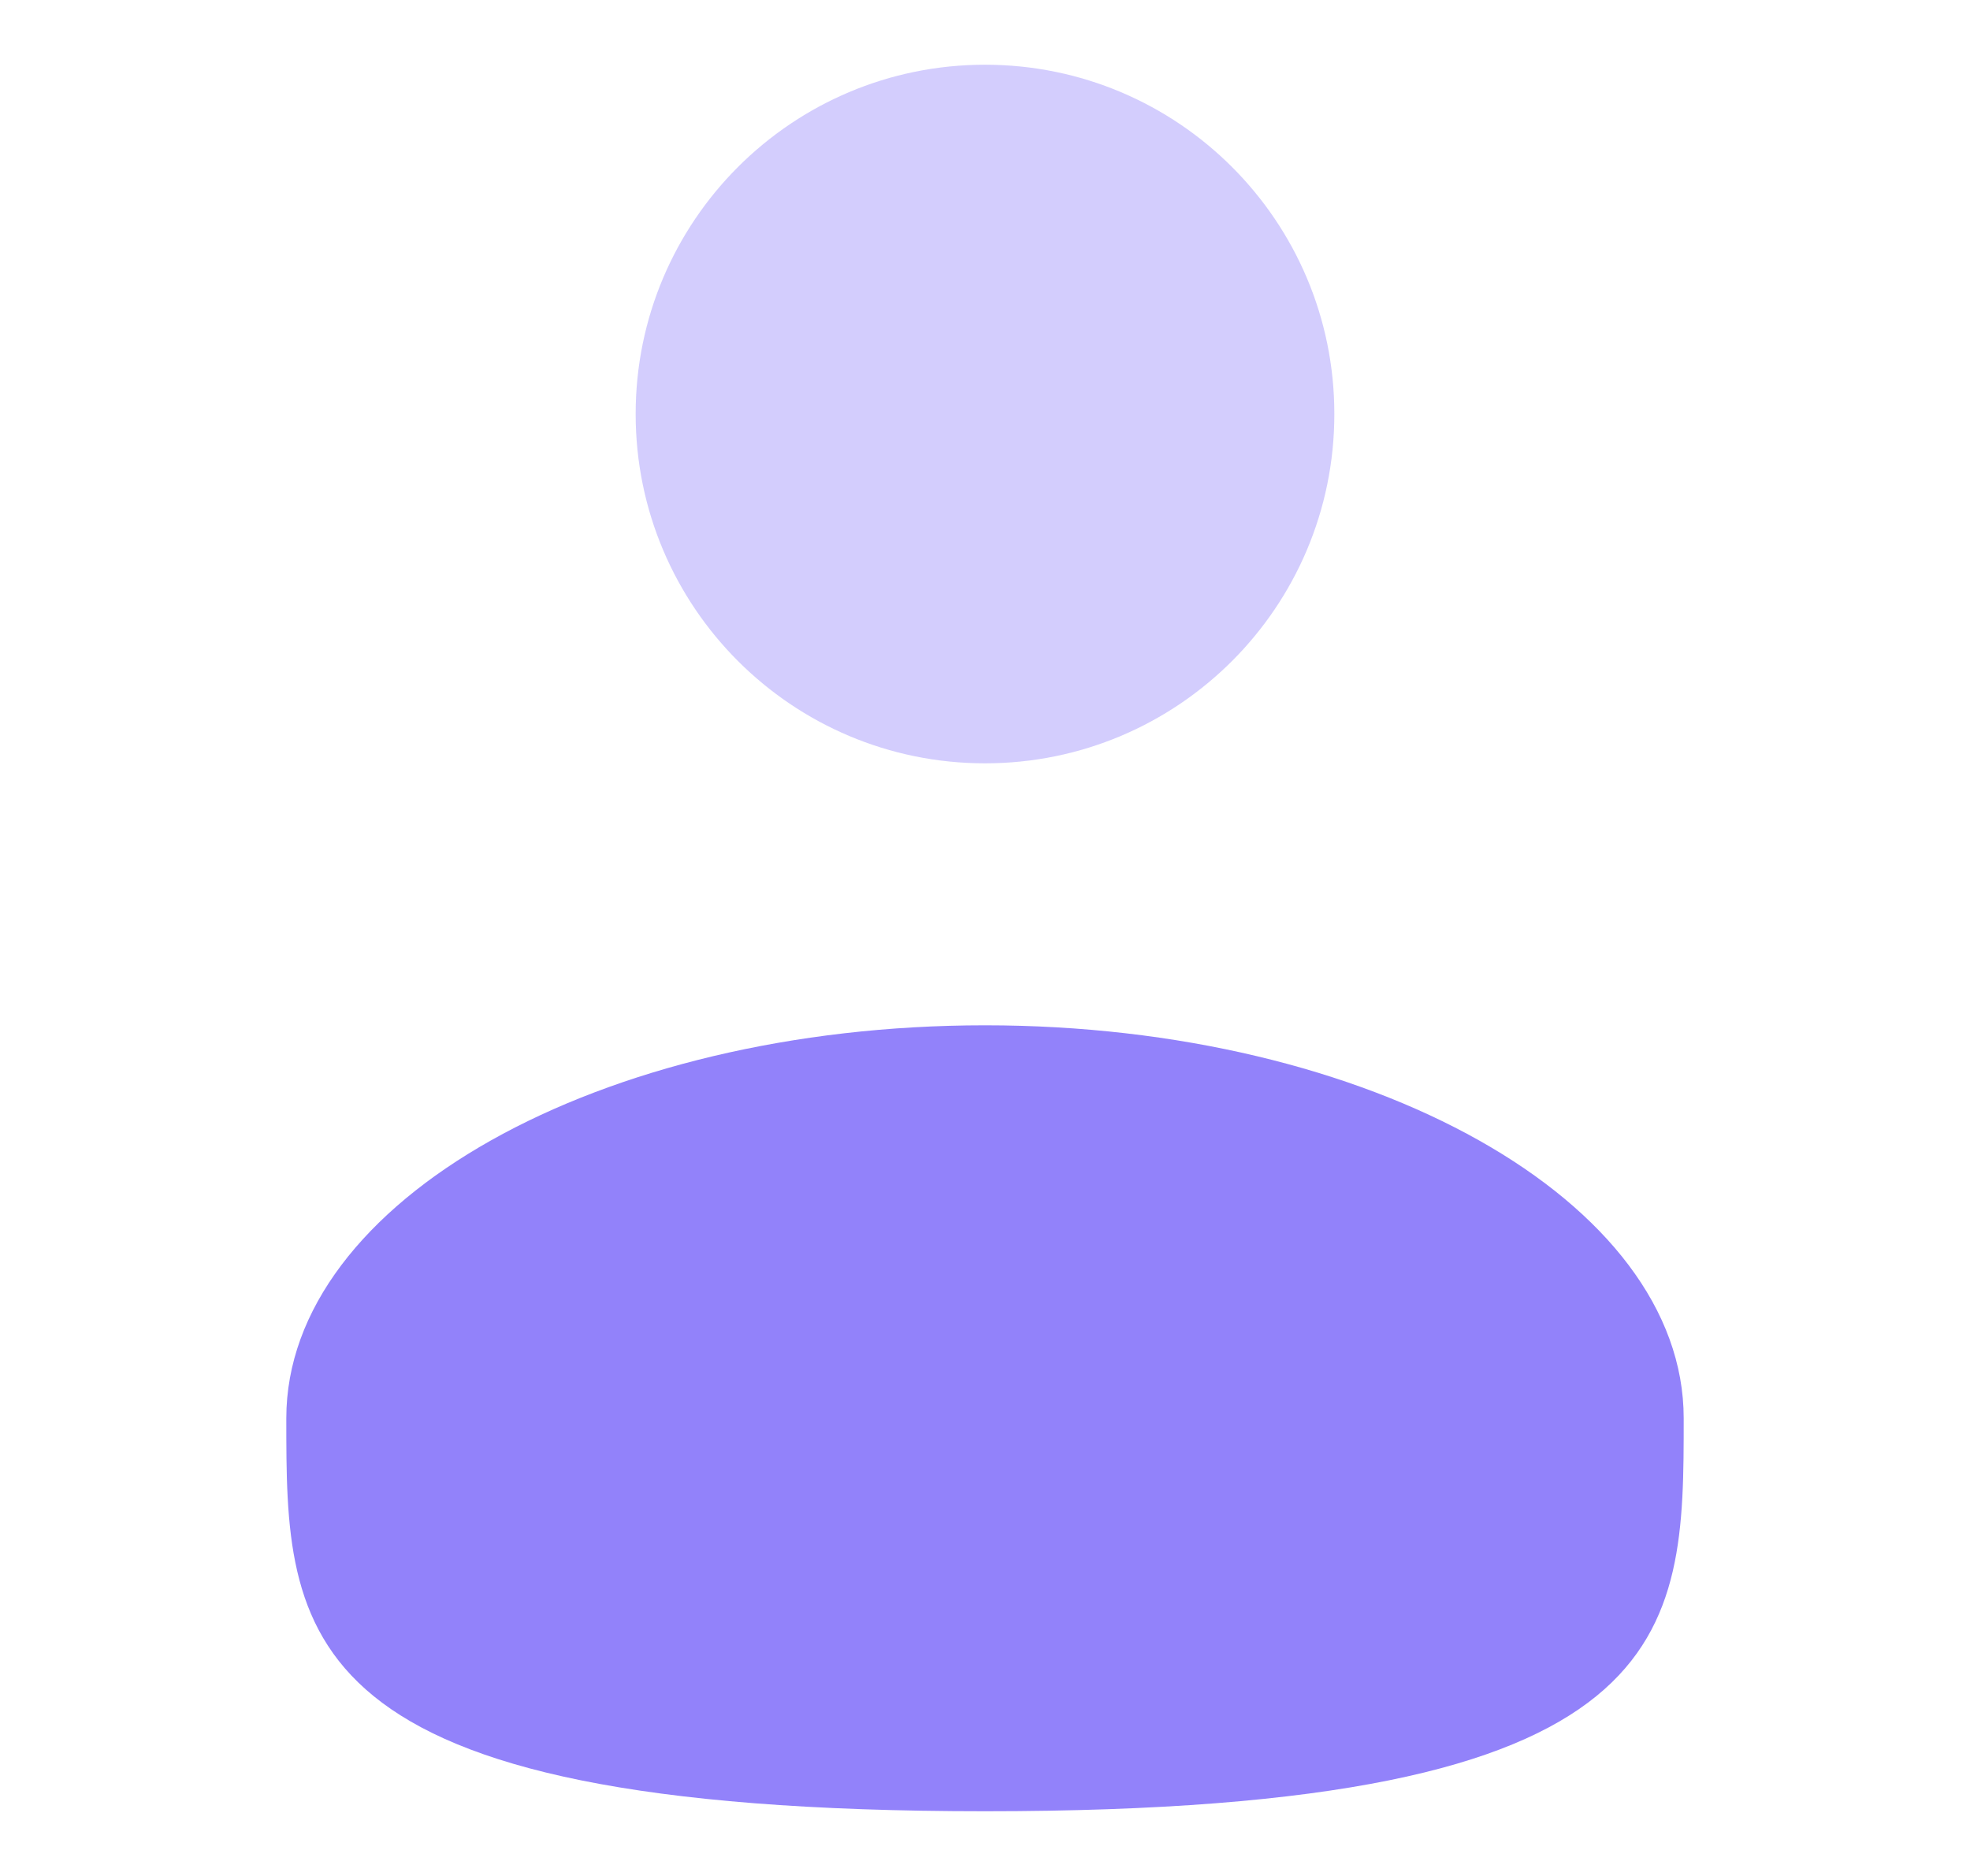 <svg width="21" height="20" viewBox="0 0 21 20" fill="none" xmlns="http://www.w3.org/2000/svg">
<path d="M17.948 15.12C17.948 17.434 17.948 19.31 10.5 19.31C3.052 19.31 3.052 17.434 3.052 15.12C3.052 12.807 6.387 10.931 10.5 10.931C14.613 10.931 17.948 12.807 17.948 15.12Z" fill="#9282FA"/>
<path d="M10.5 8.138C12.557 8.138 14.224 6.471 14.224 4.414C14.224 2.357 12.557 0.69 10.5 0.69C8.443 0.69 6.776 2.357 6.776 4.414C6.776 6.471 8.443 8.138 10.5 8.138Z" fill="#9282FA" fill-opacity="0.4"/>
</svg>
